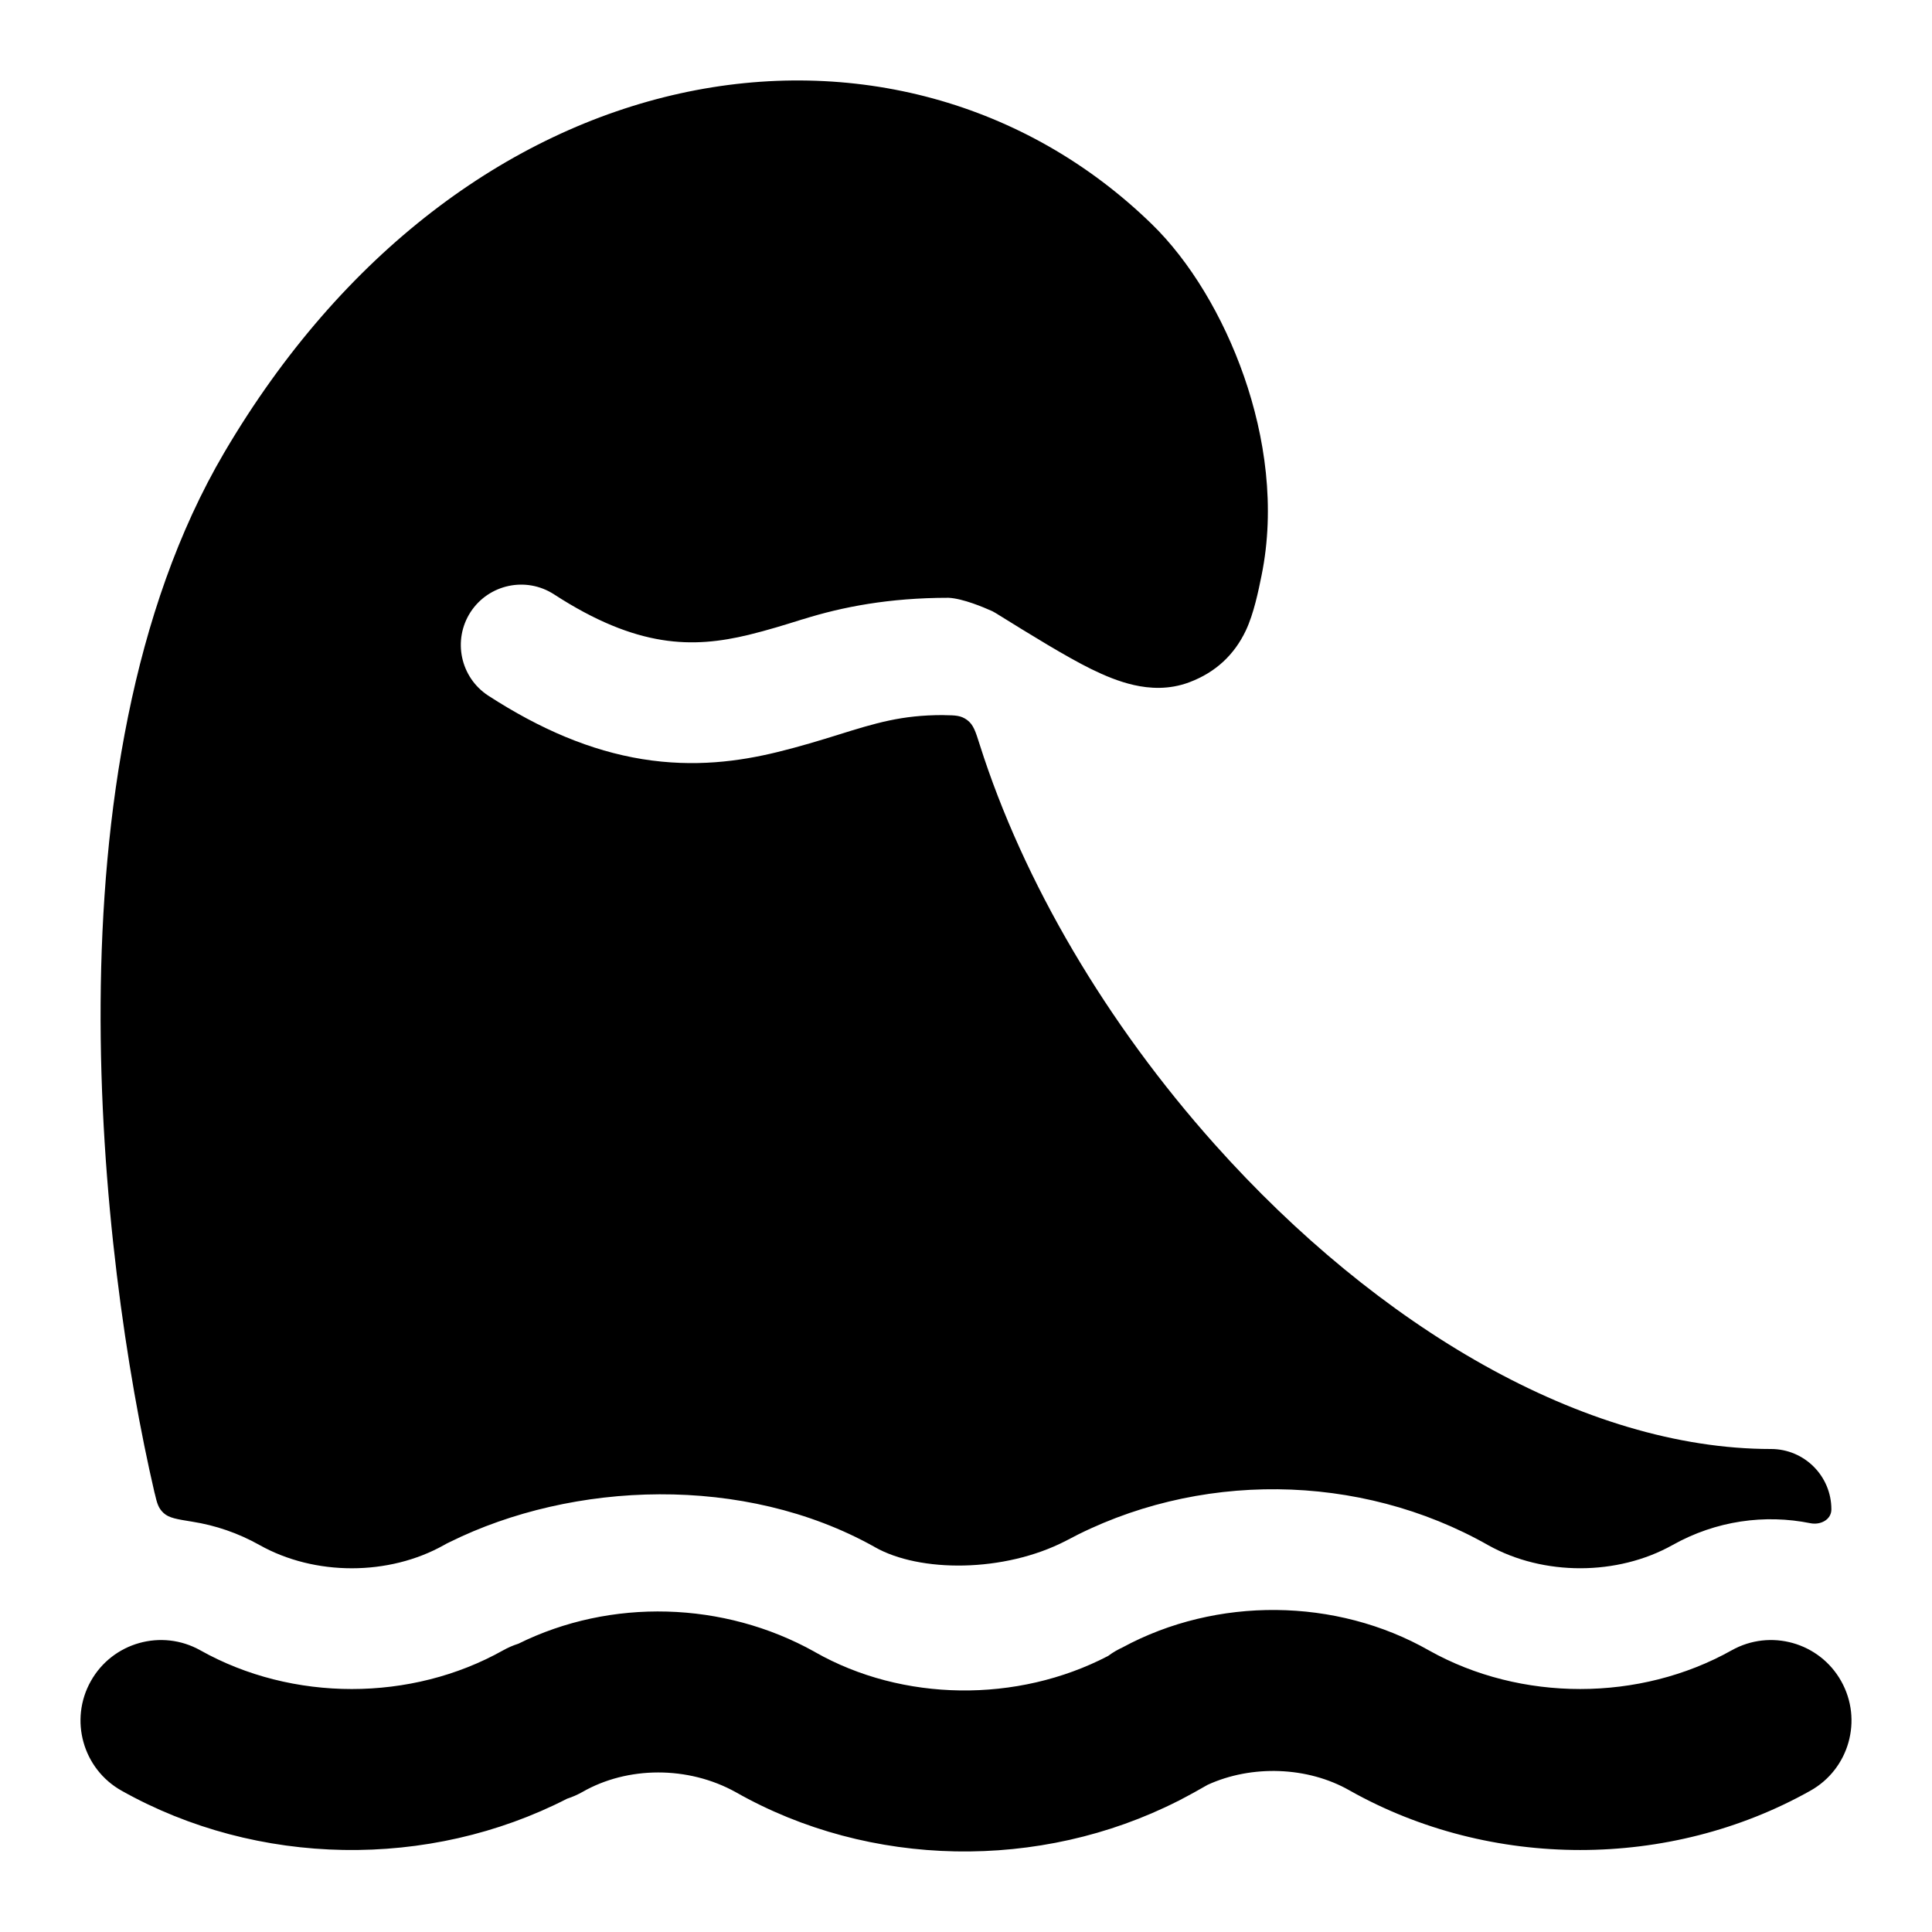 <svg width="24" height="24" viewBox="0 0 24 24" xmlns="http://www.w3.org/2000/svg">
<path class="pr-icon-bulk-secondary" d="M11.784 7.426C11.964 7.435 12.225 7.547 12.312 7.586C12.325 7.591 12.331 7.594 12.339 7.599C12.348 7.603 12.355 7.608 12.369 7.616C12.824 7.898 13.245 8.158 13.555 8.311C13.72 8.392 13.9 8.468 14.087 8.51C14.277 8.553 14.521 8.571 14.775 8.475C15.105 8.351 15.335 8.13 15.476 7.833C15.575 7.624 15.634 7.334 15.671 7.151C15.845 6.301 15.714 5.422 15.453 4.674C15.193 3.928 14.78 3.242 14.306 2.782C12.736 1.255 10.578 0.69 8.446 1.161C6.315 1.632 4.255 3.122 2.785 5.623C1.632 7.586 1.265 10.121 1.25 12.459C1.235 14.814 1.577 17.068 1.92 18.545C1.921 18.549 1.922 18.552 1.923 18.555C1.951 18.674 1.966 18.734 2.033 18.796C2.1 18.857 2.196 18.872 2.389 18.903C2.674 18.948 2.957 19.043 3.224 19.193C3.909 19.578 4.831 19.578 5.516 19.193L5.55 19.174L5.585 19.157C7.119 18.397 9.245 18.314 10.856 19.212L10.868 19.219C11.423 19.535 12.472 19.538 13.242 19.14C14.859 18.269 16.887 18.286 18.489 19.196C19.174 19.578 20.093 19.576 20.777 19.193C21.319 18.889 21.925 18.808 22.49 18.922C22.616 18.947 22.75 18.878 22.75 18.75C22.75 18.335 22.414 18 22 18C19.678 18 17.115 16.483 15.092 14.218C13.748 12.714 12.712 10.957 12.17 9.249C12.118 9.084 12.092 9.002 12.014 8.944C11.936 8.887 11.87 8.886 11.736 8.884L11.712 8.883C11.202 8.883 10.88 8.981 10.41 9.128L10.404 9.13C10.19 9.196 9.942 9.273 9.651 9.344C9.186 9.457 8.629 9.535 7.979 9.43C7.337 9.326 6.712 9.06 6.066 8.642C5.719 8.416 5.62 7.952 5.845 7.604C6.071 7.257 6.535 7.158 6.882 7.383C7.4 7.719 7.831 7.886 8.219 7.949C8.607 8.012 8.952 7.97 9.297 7.887C9.539 7.828 9.747 7.763 9.964 7.695L9.979 7.691C10.46 7.541 11.038 7.426 11.784 7.426Z" fill="currentColor"/>
<path class="pr-icon-bulk-primary" d="M6.816 11C7.229 11 7.564 11.334 7.566 11.746C7.571 11.812 7.584 11.995 7.603 12.12C7.642 12.372 7.72 12.716 7.874 13.085C8.178 13.81 8.772 14.624 9.991 15.04C10.383 15.174 10.593 15.6 10.459 15.992C10.325 16.384 9.899 16.593 9.507 16.46C7.793 15.875 6.92 14.689 6.491 13.665C6.279 13.158 6.173 12.691 6.121 12.349C6.094 12.177 6.066 12.12 6.066 11.75C6.066 11.335 6.402 11 6.816 11Z" fill="currentColor"/>
<path class="pr-icon-bulk-primary" fill-rule="evenodd" clip-rule="evenodd" d="M14.655 22.362C14.717 22.33 14.777 22.297 14.838 22.264L15.001 22.172C15.548 21.921 16.244 21.944 16.764 22.241L16.771 22.245L16.771 22.245C18.52 23.227 20.74 23.227 22.489 22.245C22.971 21.975 23.142 21.365 22.872 20.884C22.602 20.402 21.992 20.231 21.511 20.501C20.37 21.141 18.893 21.142 17.753 20.503C16.598 19.845 15.112 19.832 13.944 20.465C13.892 20.489 13.829 20.523 13.765 20.571C12.635 21.16 11.21 21.14 10.125 20.523L10.117 20.518L10.117 20.518C8.99 19.89 7.588 19.85 6.439 20.419C6.375 20.439 6.311 20.467 6.25 20.501C5.109 21.142 3.631 21.142 2.489 20.501C2.008 20.231 1.398 20.402 1.128 20.884C0.858 21.365 1.029 21.975 1.511 22.245C3.199 23.193 5.326 23.226 7.045 22.344C7.11 22.323 7.174 22.295 7.236 22.26C7.795 21.94 8.547 21.934 9.14 22.263C10.805 23.209 12.921 23.242 14.633 22.373L14.635 22.373L14.655 22.362Z" fill="currentColor"/>
</svg>
